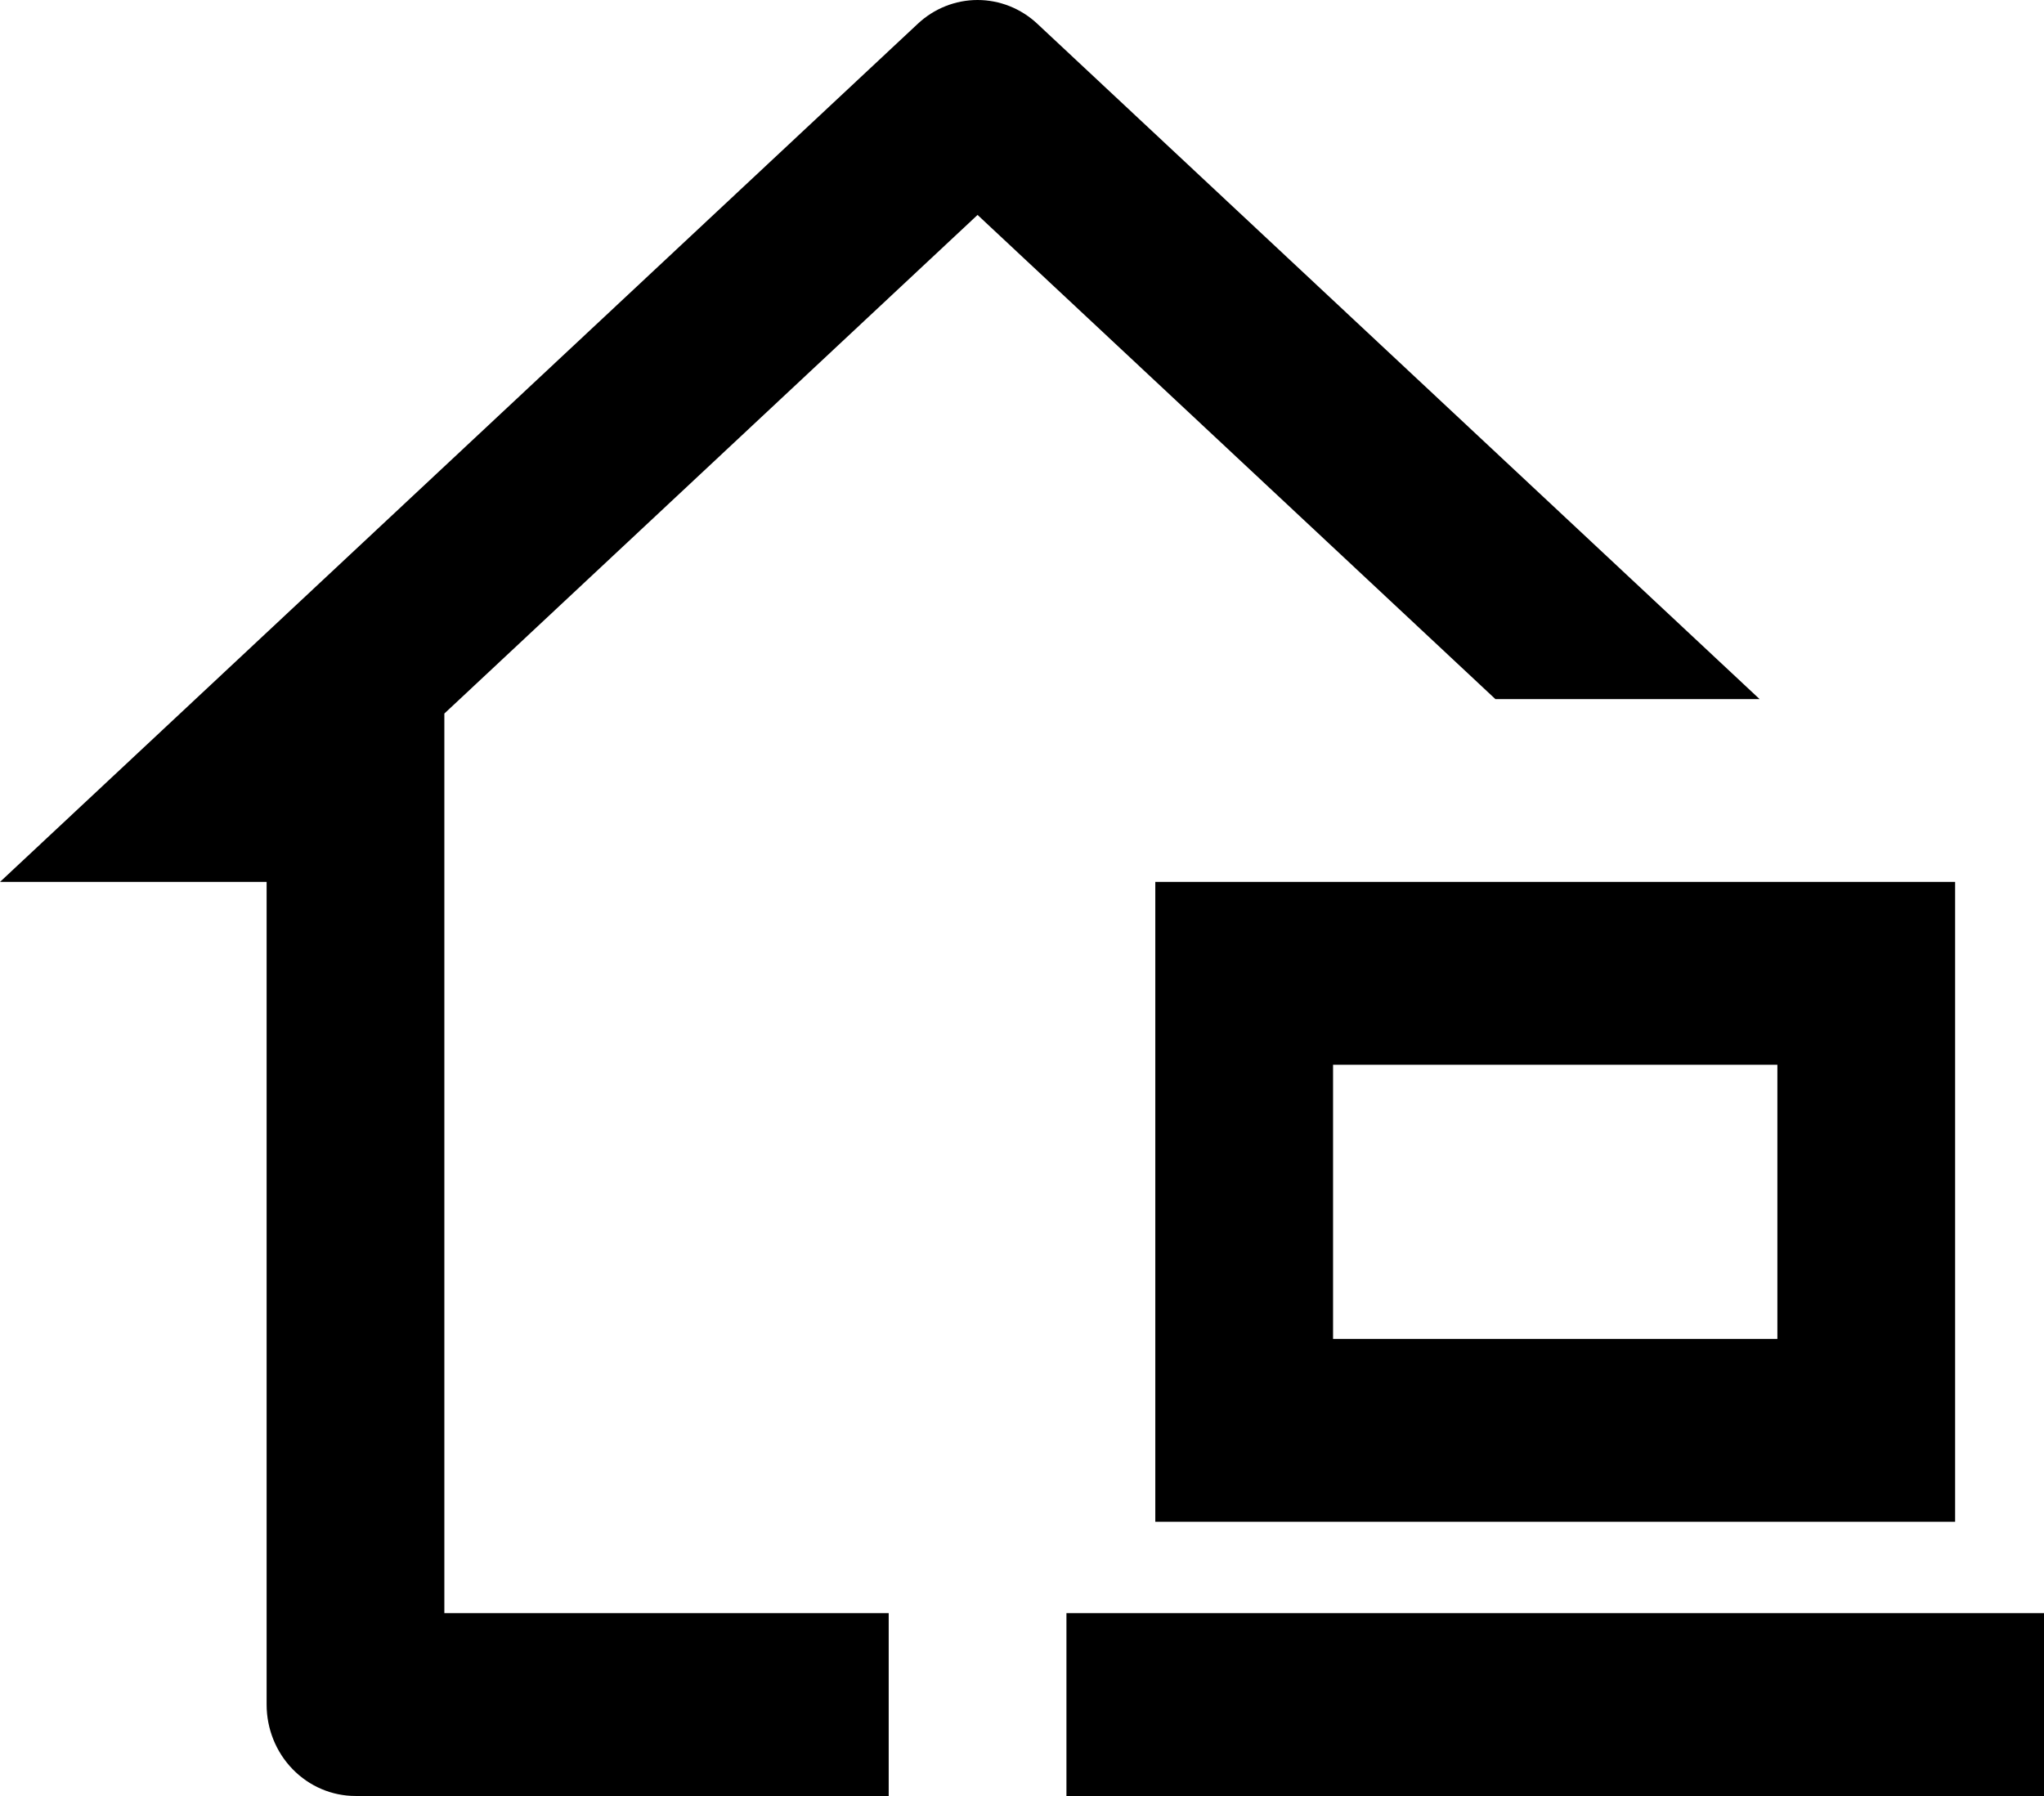 <svg width="66" height="58" viewBox="0 0 66 58" fill="none" xmlns="http://www.w3.org/2000/svg">
<path id="Vector" d="M33.496 0.769L56.817 22.577H48.286L31.565 6.941L14.348 23.044V52.096H28.696V58H11.478C10.717 58 9.987 57.689 9.449 57.135C8.911 56.582 8.609 55.831 8.609 55.048V28.481H0L14.817 14.625L29.634 0.769C30.162 0.274 30.851 0 31.565 0C32.279 0 32.968 0.274 33.496 0.769ZM37.304 28.481H63.13V49.144H37.304V28.481ZM43.044 34.385V43.24H57.391V34.385H43.044ZM66 58H34.435V52.096H66V58Z" fill="black"/>
</svg>
